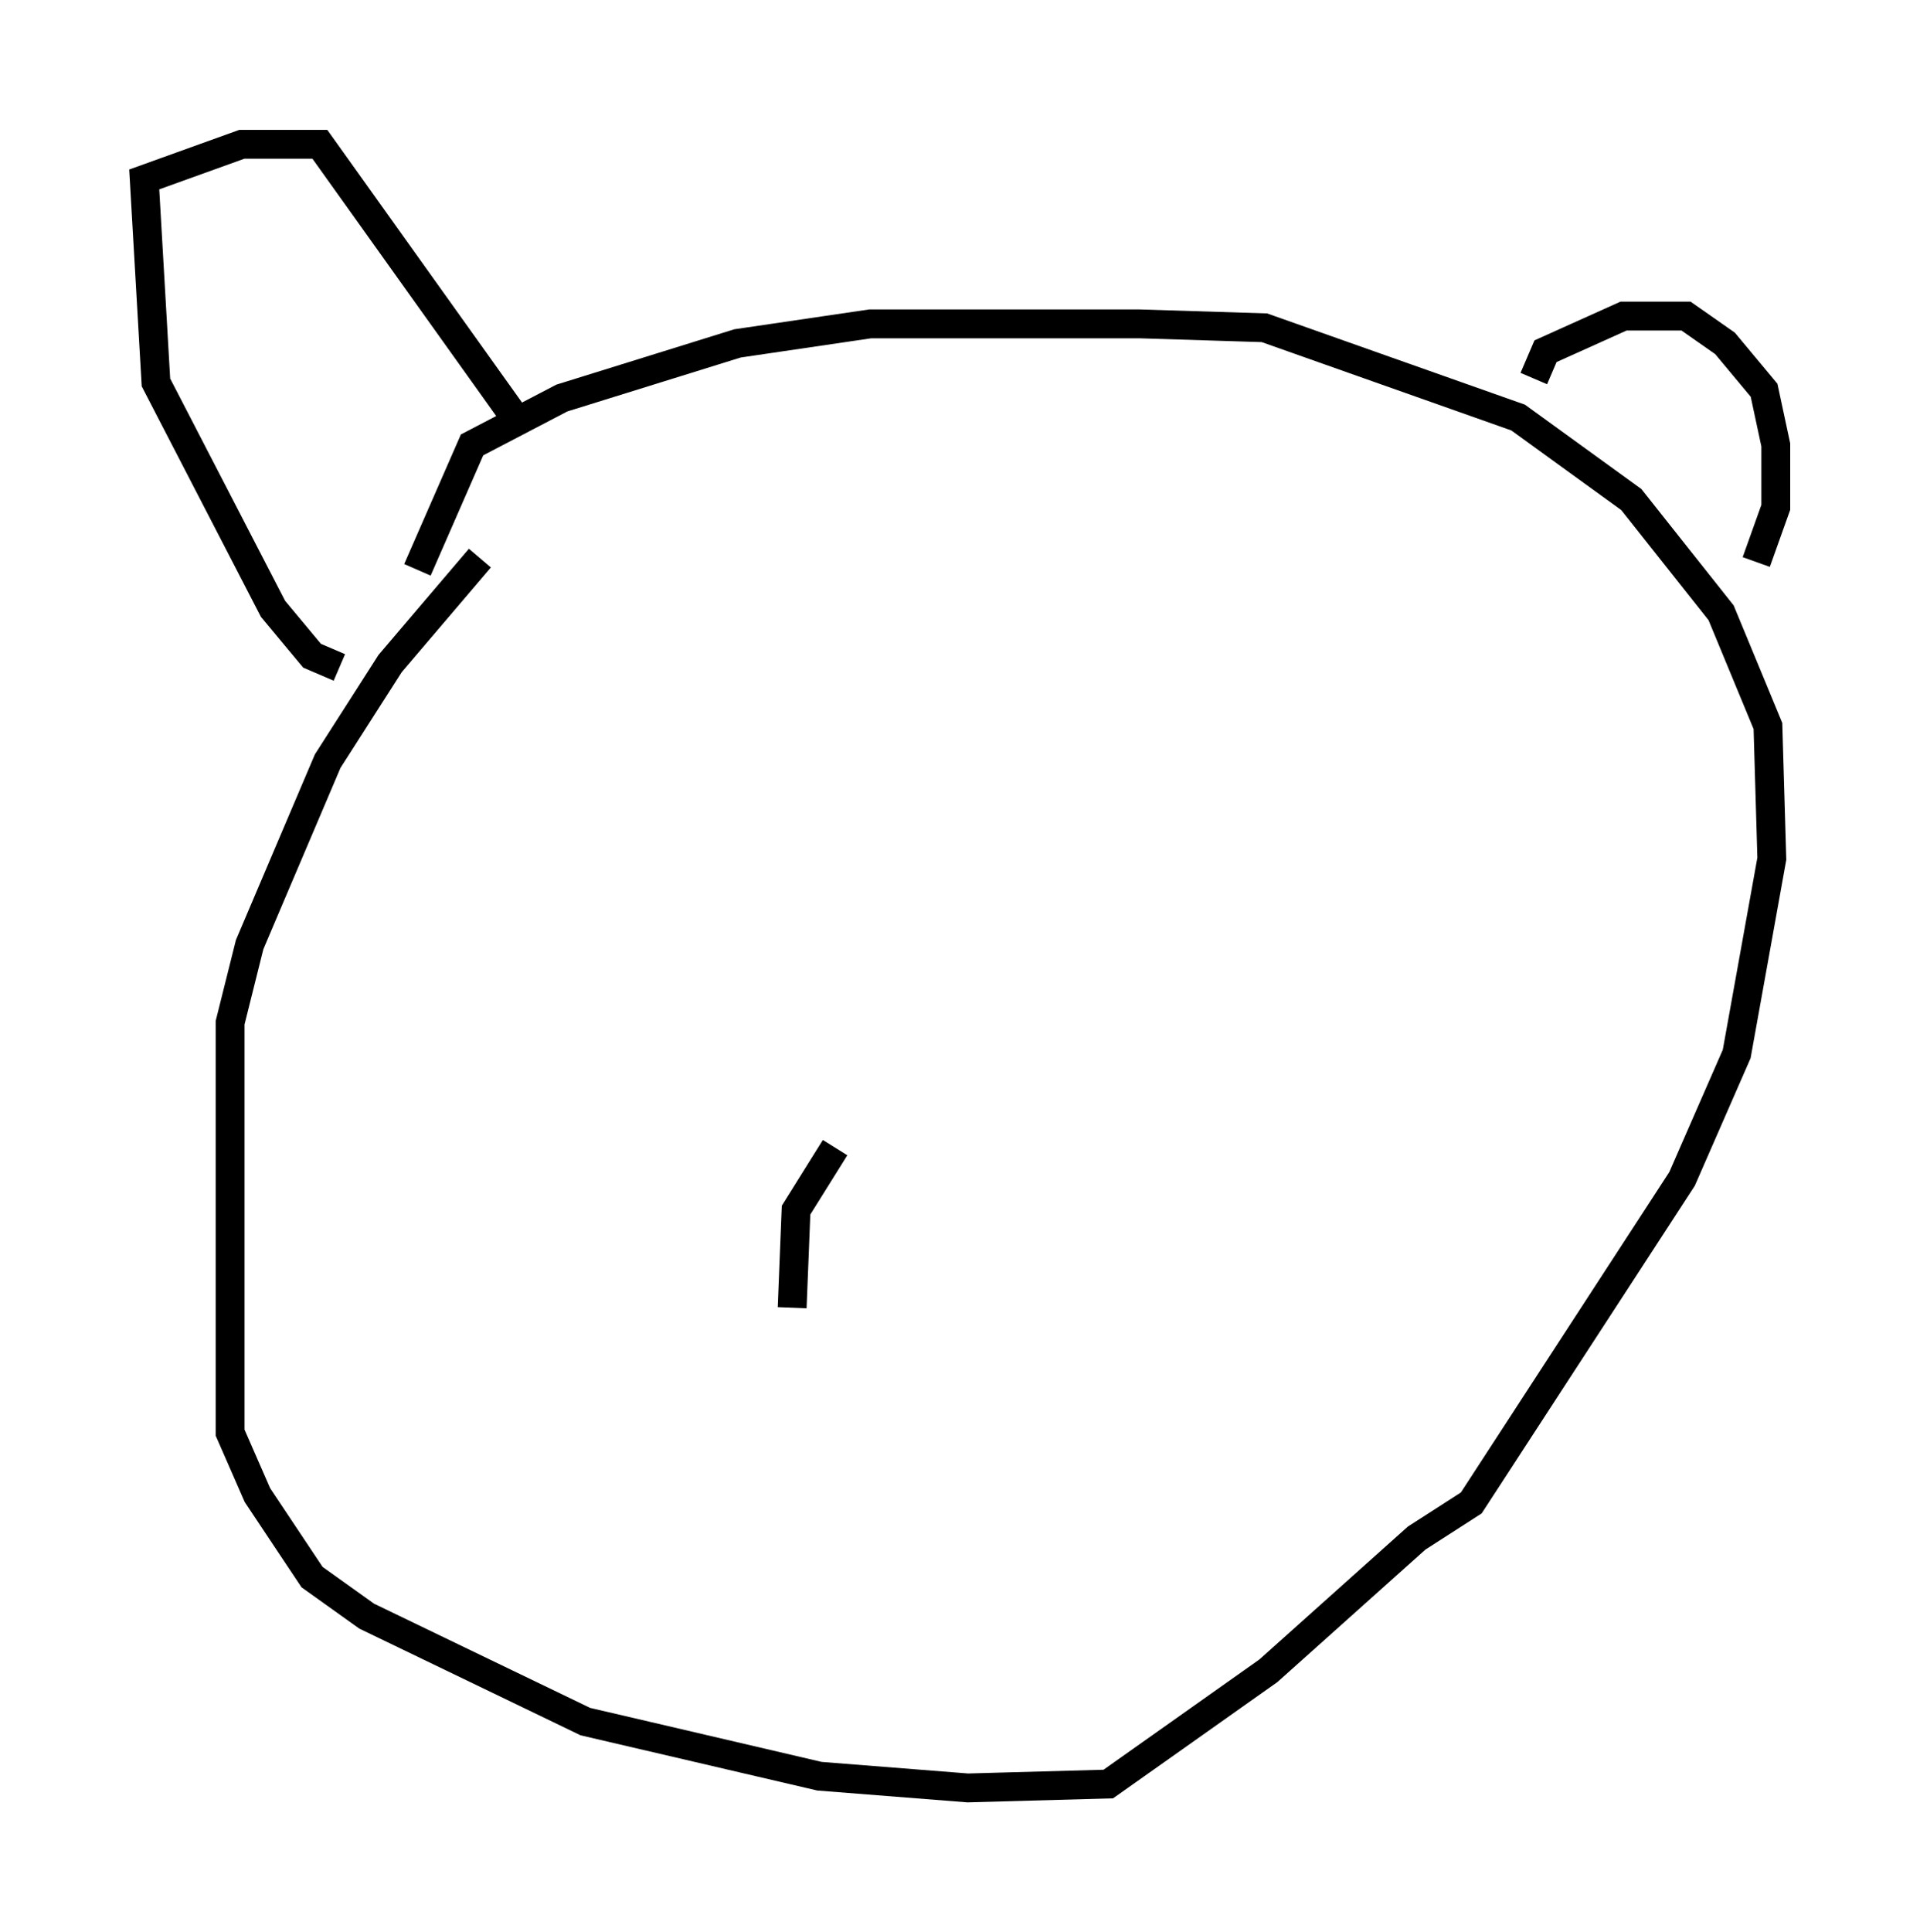<?xml version="1.0" encoding="utf-8" ?>
<svg baseProfile="full" height="66.968" version="1.1" width="66.562" xmlns="http://www.w3.org/2000/svg" xmlns:ev="http://www.w3.org/2001/xml-events" xmlns:xlink="http://www.w3.org/1999/xlink"><defs /><rect fill="white" height="66.968" width="66.562" x="0" y="0" /><path d="M17.855, 19.208 m-1.218, 0.135 l-3.112, 3.654 -2.165, 3.383 l-2.706, 6.36 -0.677, 2.706 l0.0, 14.208 0.947, 2.165 l1.894, 2.842 1.894, 1.353 l7.578, 3.654 8.119, 1.894 l5.142, 0.406 4.871, -0.135 l5.548, -3.924 5.142, -4.601 l1.894, -1.218 7.307, -11.231 l1.894, -4.33 1.218, -6.766 l-0.135, -4.601 -1.624, -3.924 l-3.112, -3.924 -3.924, -2.842 l-8.796, -3.112 -4.33, -0.135 l-9.337, 0.0 -4.601, 0.677 l-6.089, 1.894 -3.112, 1.624 l-1.894, 4.33 m-2.706, 3.383 l-0.947, -0.406 -1.353, -1.624 l-4.059, -7.848 -0.406, -7.036 l3.383, -1.218 2.706, 0.0 l6.766, 9.472 m35.318, -1.353 l0.406, -0.947 2.706, -1.218 l2.165, 0.0 1.353, 0.947 l1.353, 1.624 0.406, 1.894 l0.0, 2.165 -0.677, 1.894 m-31.935, 20.297 l-1.353, 2.165 -0.135, 3.383 " fill="none" stroke="black" stroke-width="1" /></svg>